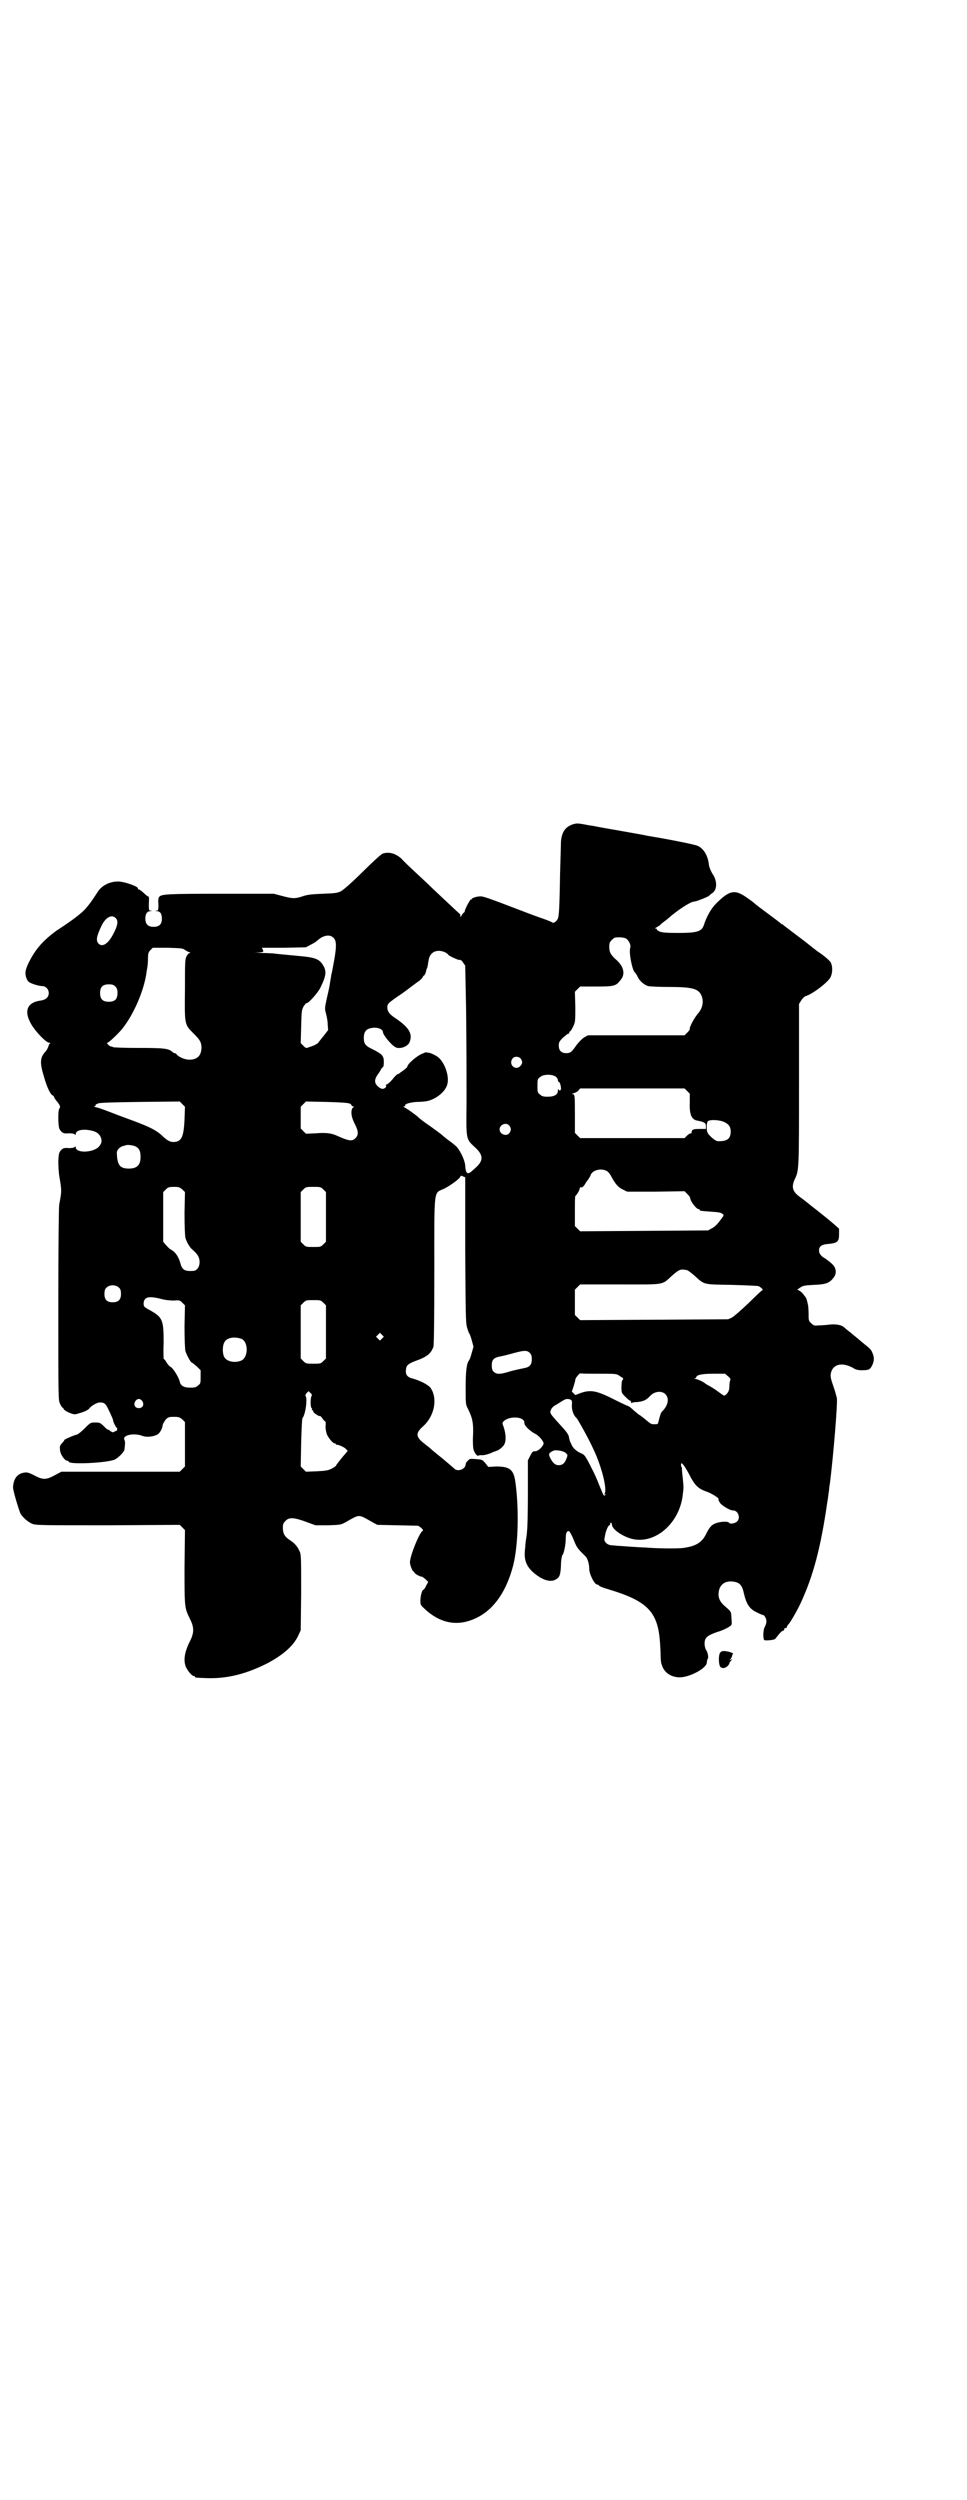 <?xml version="1.0" standalone="no"?>
<!DOCTYPE svg PUBLIC "-//W3C//DTD SVG 20010904//EN"
 "http://www.w3.org/TR/2001/REC-SVG-20010904/DTD/svg10.dtd">
<svg version="1.0" xmlns="http://www.w3.org/2000/svg"
 width="1111pt" height="2870pt" viewBox="0 0 1111 2870"
 preserveAspectRatio="xMidYMid meet">
<g transform="translate(0,2870) scale(0.5,-0.5)"
fill="#000000" stroke="none">
<path d="M1315 3847 c-16 -6 -24 -17 -26 -39 0 -6 -1 -38 -2 -71 -1 -64 -2
-92 -4 -102 -1 -8 -10 -16 -14 -13 -1 1 -10 5 -19 8 -9 3 -31 11 -49 18 -81
31 -90 34 -97 34 -9 0 -20 -4 -20 -6 0 -1 -1 -2 -2 -1 -1 1 -14 -22 -14 -27 0
-1 -1 -3 -3 -4 -2 -2 -4 -5 -5 -7 -2 -4 -2 -4 -2 0 0 3 -1 5 -2 5 -1 1 -26 24
-63 59 -6 6 -22 21 -36 34 -14 13 -30 28 -34 33 -14 13 -30 17 -44 12 -3 -1
-24 -20 -46 -42 -24 -24 -44 -41 -49 -44 -8 -4 -13 -5 -42 -6 -25 -1 -36 -2
-47 -6 -18 -6 -24 -5 -47 1 l-19 5 -122 0 c-123 0 -136 -1 -141 -7 -2 -2 -3
-8 -2 -17 0 -13 0 -14 -4 -15 -5 0 -5 0 0 -1 8 0 12 -6 12 -17 0 -13 -6 -19
-19 -19 -13 0 -19 6 -19 19 0 11 4 17 12 17 5 1 5 1 0 1 -4 1 -4 2 -4 15 1 17
0 18 -2 18 -1 0 -6 4 -10 8 -4 4 -10 8 -11 8 -2 0 -3 1 -2 2 2 4 -28 15 -43
16 -20 1 -39 -8 -49 -23 -15 -23 -18 -27 -28 -39 -11 -12 -31 -27 -60 -46 -16
-10 -37 -28 -48 -42 -13 -15 -28 -43 -30 -55 -2 -9 2 -22 8 -26 6 -4 23 -9 30
-9 8 0 15 -7 15 -16 0 -9 -6 -15 -17 -17 -33 -4 -41 -24 -23 -55 10 -17 34
-42 41 -42 2 0 3 -1 2 -2 -2 0 -3 -4 -4 -7 -1 -3 -4 -9 -7 -12 -12 -13 -13
-25 -3 -57 7 -25 15 -41 20 -43 2 -1 3 -2 3 -3 0 -1 3 -7 8 -12 7 -10 7 -11 4
-16 -2 -5 -2 -11 -2 -26 1 -19 2 -20 6 -25 5 -5 7 -6 18 -5 8 0 13 -1 14 -3 1
-1 2 -1 2 1 0 7 9 11 25 10 18 -2 27 -6 32 -16 4 -9 3 -15 -4 -23 -14 -14 -53
-15 -53 -1 0 2 -1 2 -2 1 -1 -2 -6 -3 -14 -3 -11 1 -13 0 -18 -5 -4 -5 -5 -6
-6 -25 0 -11 1 -26 2 -33 6 -35 6 -35 0 -67 -1 -7 -2 -97 -2 -230 0 -218 0
-219 4 -227 2 -5 5 -9 6 -9 1 0 2 -2 3 -4 0 -1 6 -5 13 -8 11 -4 12 -4 21 -1
12 3 22 8 24 11 4 6 18 14 24 14 13 0 14 -2 28 -33 2 -4 3 -8 3 -9 0 -3 7 -16
8 -16 1 0 2 -2 1 -4 0 -2 0 -3 -1 -3 0 0 -2 0 -5 -2 -3 -2 -4 -2 -9 1 -2 2 -5
4 -7 4 -1 0 -5 4 -9 8 -7 7 -9 8 -19 8 -11 0 -11 0 -25 -14 -8 -8 -16 -14 -18
-14 -3 0 -27 -10 -28 -12 0 -1 -3 -5 -6 -8 -5 -6 -5 -7 -4 -16 1 -10 11 -24
17 -24 2 0 3 -1 3 -2 0 -7 88 -3 106 5 8 4 22 18 22 23 0 2 1 6 1 11 1 4 0 9
-1 11 -6 11 22 17 42 9 8 -3 23 -2 33 3 6 3 12 13 13 23 1 3 4 8 7 12 5 5 7 6
19 6 11 0 13 -1 19 -6 l6 -6 0 -51 0 -51 -6 -6 -6 -6 -136 0 -136 0 -15 -8
c-20 -11 -28 -11 -48 0 -12 6 -16 7 -22 6 -16 -2 -25 -14 -26 -33 -1 -6 13
-52 17 -61 6 -10 18 -20 28 -24 9 -3 26 -3 174 -3 l164 1 6 -6 6 -6 -1 -86 c0
-95 0 -92 13 -119 9 -18 9 -30 1 -47 -14 -27 -17 -46 -11 -62 4 -9 14 -21 18
-21 2 0 3 -1 3 -2 0 -2 2 -2 30 -3 46 -1 89 10 138 35 35 19 58 39 69 62 l6
13 1 86 c0 75 0 87 -3 94 -5 12 -12 20 -23 27 -12 8 -16 15 -16 28 0 9 1 11 6
16 8 9 20 8 47 -2 l22 -8 29 0 c28 1 29 1 40 7 34 19 28 19 62 0 l11 -6 47 -1
47 -1 7 -5 c4 -4 5 -6 3 -7 -7 -3 -29 -57 -29 -72 0 -7 6 -21 8 -21 1 0 2 -1
2 -2 0 -3 13 -10 17 -10 2 0 5 -3 9 -6 l6 -6 -5 -9 c-2 -5 -5 -9 -6 -9 -3 0
-7 -14 -7 -25 0 -10 0 -10 12 -21 38 -34 79 -39 122 -16 37 20 64 60 79 117
12 46 14 132 5 194 -4 27 -13 34 -44 34 l-18 -1 -7 9 c-7 8 -8 8 -22 9 -13 1
-14 1 -18 -4 -3 -2 -5 -6 -5 -8 0 -11 -18 -18 -26 -10 -2 2 -15 13 -28 24 -14
11 -27 22 -30 25 -3 2 -9 7 -14 11 -17 14 -17 22 1 38 26 24 33 64 16 88 -6 7
-23 16 -41 21 -13 3 -17 10 -15 22 1 8 5 12 21 18 28 10 36 17 42 33 1 5 2 54
2 175 0 195 -2 176 23 188 14 7 36 23 37 28 1 2 2 2 6 0 l5 -2 0 -166 c1 -146
1 -167 4 -178 2 -7 4 -13 5 -14 1 -1 4 -9 6 -16 l4 -15 -4 -14 c-2 -8 -5 -16
-6 -17 -6 -7 -8 -26 -8 -63 0 -36 0 -39 5 -48 11 -22 13 -34 12 -61 -1 -15 0
-29 1 -33 3 -9 8 -16 12 -14 1 1 4 1 6 1 4 -1 17 2 27 7 2 1 6 2 8 3 5 1 15 9
18 15 5 10 3 29 -4 46 -2 6 8 13 21 15 17 2 30 -3 29 -13 0 -5 12 -17 23 -23
11 -5 22 -19 21 -24 -2 -7 -12 -16 -18 -17 -7 0 -7 0 -13 -11 l-5 -10 0 -77
c0 -42 -1 -81 -2 -85 0 -4 -1 -12 -2 -18 -1 -5 -2 -14 -2 -19 -4 -27 1 -42 17
-57 19 -17 39 -25 52 -18 10 5 12 11 13 33 0 11 2 22 3 23 4 4 8 25 8 39 0 8
1 13 3 15 4 4 6 2 13 -13 10 -25 10 -24 29 -43 5 -4 9 -18 9 -29 0 -12 12 -36
18 -36 1 0 4 -1 5 -3 2 -2 11 -5 21 -8 87 -26 112 -50 118 -115 1 -12 2 -28 2
-37 0 -9 1 -19 3 -22 5 -18 23 -29 43 -28 23 1 59 21 60 33 1 7 1 8 2 9 3 2 0
18 -4 21 -1 3 -3 8 -3 14 0 14 6 19 29 27 11 3 23 9 26 11 8 5 8 5 7 18 -1 18
0 17 -14 29 -14 12 -18 22 -15 37 3 14 14 22 29 21 17 -1 24 -7 28 -26 6 -26
13 -37 30 -45 6 -3 13 -6 14 -6 4 0 9 -10 8 -16 0 -3 -2 -8 -4 -12 -4 -7 -4
-30 0 -30 8 -1 22 1 24 3 1 1 5 6 9 11 3 4 8 8 9 8 2 0 3 1 3 3 0 2 1 3 3 3 2
0 3 1 3 2 0 2 2 5 4 7 5 5 23 37 29 51 28 61 45 125 60 229 2 11 3 23 4 27 0
4 1 11 2 16 8 64 18 185 16 196 -1 4 -4 16 -8 27 -6 17 -7 23 -6 29 4 22 25
27 50 14 7 -5 13 -6 21 -6 16 0 19 1 24 11 5 10 5 19 1 28 -3 8 -5 10 -20 22
-5 4 -11 9 -13 11 -1 1 -9 7 -17 14 -8 6 -15 12 -16 13 -6 5 -17 7 -31 6 -7
-1 -19 -2 -25 -2 -12 -1 -13 -1 -19 5 -6 5 -6 7 -6 22 0 9 -1 17 -1 18 0 0 -1
5 -2 9 -1 4 -2 8 -3 9 0 1 -3 4 -5 7 -2 3 -6 7 -9 9 l-6 3 7 5 c6 4 10 5 32 6
26 1 35 4 44 16 8 9 7 22 -2 31 -5 5 -12 10 -16 13 -11 6 -15 12 -15 19 0 10
7 14 22 15 20 2 24 5 24 22 l0 13 -9 8 c-9 8 -25 21 -44 36 -4 3 -13 10 -19
15 -6 5 -14 11 -17 13 -18 13 -21 23 -13 41 10 21 10 21 10 217 l0 186 5 8 c3
5 8 9 10 10 13 3 46 27 56 41 6 9 7 26 2 36 -2 4 -14 15 -31 26 -15 12 -27 21
-28 22 -1 1 -12 9 -25 19 -13 10 -24 18 -25 19 0 1 -2 2 -3 2 -1 0 -3 1 -3 2
-1 1 -14 11 -29 22 -15 11 -28 21 -29 22 -1 1 -8 7 -17 13 -30 22 -42 20 -74
-12 -11 -11 -21 -29 -27 -47 -5 -17 -15 -20 -61 -20 -26 0 -35 1 -41 3 -4 2
-7 4 -7 5 1 1 0 2 -2 2 -3 0 -2 1 2 3 3 2 6 4 8 5 1 2 5 5 9 8 4 3 8 6 9 7 21
19 52 39 60 39 5 0 35 12 35 14 0 0 3 3 6 5 12 7 13 28 1 45 -4 7 -7 14 -8 20
-2 21 -12 38 -26 44 -6 3 -66 15 -115 23 -4 1 -31 6 -60 11 -29 5 -57 10 -61
11 -4 1 -15 2 -23 4 -17 3 -19 3 -29 0z m-1049 -215 c6 -6 5 -16 -5 -35 -12
-24 -26 -33 -35 -23 -6 7 -4 17 8 42 10 19 23 25 32 16z m499 -44 c8 -6 9 -18
3 -52 -3 -17 -6 -33 -7 -35 0 -2 -1 -8 -2 -13 -2 -13 -2 -14 -8 -40 -5 -23 -5
-24 -2 -35 2 -7 4 -18 4 -25 l1 -13 -10 -13 c-6 -7 -11 -14 -12 -15 -1 -3 -11
-8 -21 -11 -8 -3 -8 -3 -14 3 l-6 6 1 38 c1 36 1 38 6 47 3 4 6 8 6 7 3 -3 28
25 33 37 13 27 14 37 4 52 -8 12 -18 16 -53 19 -42 4 -54 5 -60 6 -3 0 -15 1
-27 1 -17 1 -19 1 -9 1 14 1 14 1 12 6 l-2 5 51 0 50 1 11 6 c6 3 11 6 12 7 1
1 5 4 10 8 11 7 22 8 29 2z m678 -7 c4 -5 7 -12 5 -18 -3 -10 4 -47 10 -55 2
-1 5 -6 7 -10 4 -10 15 -19 24 -22 5 -1 26 -2 48 -2 53 0 67 -4 74 -18 7 -14
4 -31 -8 -44 -9 -11 -20 -32 -18 -36 0 0 -3 -4 -6 -7 l-6 -6 -111 0 -111 0 -9
-5 c-6 -4 -12 -11 -17 -17 -11 -16 -14 -19 -24 -19 -11 0 -17 6 -17 17 0 8 1
10 10 19 6 5 11 9 12 9 1 -1 2 0 2 2 0 2 1 3 2 3 1 0 4 5 7 11 5 11 5 12 5 46
l-1 34 6 6 6 6 37 0 c42 0 45 1 56 15 12 14 7 33 -13 49 -10 10 -13 15 -13 27
0 9 1 11 6 16 6 6 7 6 19 6 11 -1 14 -2 18 -7z m-1018 -22 c3 -2 8 -5 10 -5 3
-1 3 -2 1 -2 -2 0 -5 -3 -7 -7 -4 -7 -4 -14 -4 -76 -1 -82 -1 -81 19 -101 16
-16 18 -20 19 -32 0 -19 -9 -29 -28 -29 -10 0 -24 6 -29 12 -1 2 -3 3 -5 3 -1
0 -3 1 -5 3 -9 8 -20 9 -79 9 -34 0 -57 1 -58 2 -1 1 -2 2 -3 1 -1 0 -4 1 -7
4 -3 3 -4 5 -2 5 3 0 26 22 34 32 27 34 51 90 56 132 1 6 2 11 2 12 0 1 1 8 1
16 0 13 1 16 6 21 l5 5 34 0 c30 -1 35 -1 40 -5z m599 -6 c3 -2 6 -4 6 -5 0
-2 22 -12 25 -12 3 1 6 -1 9 -6 l5 -7 2 -100 c1 -109 1 -115 1 -218 -1 -80 -1
-80 17 -97 22 -19 23 -32 4 -49 -3 -3 -7 -6 -9 -8 -10 -9 -14 -5 -15 13 -1 12
-10 31 -18 41 -3 4 -12 11 -19 16 -7 5 -14 11 -15 12 -2 2 -14 11 -28 21 -15
10 -26 19 -27 20 -2 3 -27 21 -32 23 -3 2 -4 3 -1 3 2 0 3 1 2 2 -2 3 11 7 26
8 9 0 20 1 25 2 21 5 42 22 46 39 5 19 -7 52 -23 63 -9 6 -20 10 -22 9 0 -1
-1 -1 -1 0 0 2 -5 1 -11 -2 -12 -4 -35 -24 -35 -30 0 -1 -3 -4 -7 -7 -4 -3 -8
-6 -10 -7 -1 -2 -4 -3 -5 -3 -1 0 -7 -5 -12 -12 -6 -7 -12 -12 -14 -12 -1 0
-2 -1 -1 -2 2 -3 -3 -8 -8 -8 -3 0 -8 3 -11 6 -8 7 -8 16 0 27 3 4 7 10 8 13
2 2 3 4 4 4 1 0 2 5 2 12 0 14 -4 18 -26 29 -17 8 -20 13 -20 26 0 15 6 21 19
23 13 2 25 -3 25 -10 0 -6 19 -29 28 -34 10 -6 29 1 33 11 8 19 -1 34 -32 55
-14 9 -19 16 -19 25 0 8 2 10 25 26 11 7 24 17 29 21 6 4 13 10 18 13 4 3 8 7
9 9 1 2 2 4 3 4 1 0 4 5 5 10 0 1 1 5 3 9 1 4 2 12 3 17 3 19 20 26 39 17z
m-759 -78 c4 -4 5 -7 5 -15 0 -14 -6 -20 -20 -20 -14 0 -20 6 -20 20 0 14 6
20 20 20 8 0 11 -1 15 -5z m931 -165 c5 -6 5 -12 0 -17 -11 -13 -29 3 -18 17
4 5 13 5 18 0z m81 -42 c3 -2 5 -6 5 -8 0 -2 1 -4 2 -4 3 0 7 -16 4 -19 -2 -1
-3 -1 -4 1 -2 2 -2 2 -2 -2 0 -9 -8 -14 -23 -14 -11 0 -14 1 -18 5 -6 4 -6 6
-6 20 0 14 0 16 6 20 7 7 28 7 36 1z m302 -33 l6 -6 0 -21 c-1 -27 4 -39 18
-41 15 -3 19 -5 19 -12 l0 -7 -15 0 c-12 0 -15 -1 -17 -4 -1 -2 -1 -4 -1 -5 1
0 0 -1 -1 -1 -2 0 -6 -2 -9 -5 l-6 -6 -120 0 -120 0 -6 6 -6 6 0 40 c0 47 0
49 -6 49 -2 0 -1 1 3 2 4 1 9 4 11 6 l4 5 120 0 120 0 6 -6z m-1155 -66 c-2
-40 -7 -51 -26 -51 -8 0 -16 5 -27 16 -11 10 -26 18 -55 29 -10 4 -30 11 -43
16 -31 12 -44 17 -53 19 -4 1 -5 2 -3 2 1 0 3 1 3 3 0 2 1 3 2 2 1 -1 2 0 2 1
1 2 22 3 95 4 l94 1 6 -6 6 -6 -1 -30z m380 37 c2 -1 4 -3 4 -4 0 -1 1 -2 3
-2 3 0 3 0 0 -3 -6 -6 -4 -22 4 -37 9 -17 9 -26 2 -33 -8 -8 -15 -7 -44 6 -11
5 -24 7 -47 5 l-23 -1 -6 6 -6 6 0 25 0 25 6 6 6 6 48 -1 c34 -1 49 -2 53 -4z
m862 -43 c9 -5 13 -10 13 -21 0 -17 -9 -23 -30 -22 -5 0 -19 12 -23 19 -3 6
-3 24 1 27 5 4 28 3 39 -3z m-496 -7 c5 -6 5 -12 0 -18 -7 -8 -22 -2 -22 9 0
11 15 17 22 9z m-857 -49 c7 -4 10 -11 10 -23 0 -19 -8 -27 -27 -27 -19 0 -25
7 -27 27 -1 12 -1 13 4 19 3 3 8 6 11 6 3 1 6 2 7 2 4 1 18 -1 22 -4z m1082
-56 c3 -2 7 -7 9 -11 9 -17 16 -26 27 -31 l10 -5 66 0 66 1 6 -6 c4 -4 6 -7 6
-7 0 0 1 -3 2 -7 4 -9 14 -21 18 -21 2 0 3 -1 3 -2 0 -2 0 -2 26 -4 17 -1 23
-2 26 -5 4 -3 4 -3 -6 -16 -6 -8 -12 -14 -18 -17 l-9 -5 -147 -1 -147 -1 -6 6
-6 6 0 34 c0 19 0 34 1 35 4 3 10 14 10 17 0 2 1 3 2 3 4 -1 7 1 13 12 5 6 10
14 11 18 6 11 26 14 37 7z m-976 -42 l6 -6 -1 -48 c0 -33 1 -51 2 -57 3 -10
10 -22 15 -26 2 -2 7 -6 11 -11 12 -14 7 -39 -9 -39 -18 -1 -24 2 -28 16 -4
15 -11 26 -19 31 -8 5 -8 5 -16 14 l-5 6 0 57 0 57 6 6 c5 5 7 6 19 6 11 0 13
-1 19 -6z m324 0 l6 -6 0 -57 0 -57 -6 -6 c-6 -6 -7 -6 -23 -6 -16 0 -17 0
-23 6 l-6 6 0 57 0 57 6 6 c6 6 7 6 23 6 16 0 17 0 23 -6z m835 -185 c2 0 10
-6 18 -13 23 -21 19 -20 85 -21 32 -1 60 -2 62 -3 5 -2 12 -9 9 -9 -1 0 -15
-13 -31 -29 -18 -17 -34 -31 -39 -34 l-9 -4 -170 -1 -170 -1 -6 6 -6 6 0 29 0
29 6 6 6 6 92 0 c105 0 95 -2 119 20 14 12 18 15 27 14 2 0 5 -1 7 -1z m-1304
-41 c3 -3 4 -7 4 -14 0 -13 -6 -19 -19 -19 -13 0 -19 6 -19 19 0 7 1 11 4 14
7 8 23 8 30 0z m99 -26 c8 -2 19 -3 26 -3 13 1 14 1 20 -5 l6 -6 -1 -48 c0
-33 1 -51 2 -57 3 -9 11 -24 14 -26 1 0 6 -4 12 -9 l9 -9 0 -15 c0 -14 0 -16
-6 -20 -4 -4 -7 -5 -18 -5 -14 0 -22 4 -24 14 -2 9 -14 29 -20 33 -4 2 -8 7
-11 12 -2 4 -5 7 -6 7 0 0 -1 16 0 36 0 53 -2 59 -30 75 -8 4 -14 8 -15 10 -2
6 -1 13 3 17 5 5 17 5 39 -1z m370 -8 l6 -6 0 -61 0 -61 -6 -6 c-6 -6 -7 -6
-23 -6 -16 0 -17 0 -23 6 l-6 6 0 61 0 61 6 6 c6 6 7 6 23 6 16 0 17 0 23 -6z
m135 -82 l-5 -5 -4 4 -5 5 4 4 5 5 4 -4 5 -5 -4 -4z m-323 -1 c16 -7 16 -43
-1 -50 -15 -6 -34 -2 -39 9 -4 8 -4 24 0 32 5 12 23 15 40 9z m663 -33 c3 -3
4 -7 4 -14 0 -12 -5 -18 -17 -20 -5 -1 -19 -4 -31 -7 -25 -8 -33 -8 -40 -1 -3
3 -4 7 -4 14 0 13 4 18 21 21 6 1 21 5 32 8 22 6 29 6 35 -1z m158 -47 c41 0
41 0 49 -6 7 -4 8 -5 6 -8 -2 -1 -3 -7 -3 -16 0 -14 0 -14 9 -23 5 -5 10 -9
11 -9 1 0 2 -1 2 -3 0 -2 1 -3 2 -2 1 1 7 2 13 2 10 1 18 4 21 7 1 0 5 4 10 9
10 9 25 10 33 2 9 -9 7 -25 -7 -39 -4 -4 -5 -9 -9 -24 -1 -6 -2 -6 -10 -6 -6
0 -7 0 -20 11 -7 6 -14 11 -15 11 0 0 -6 5 -12 10 -6 6 -12 10 -13 10 -1 0
-12 5 -26 12 -45 23 -58 26 -82 18 l-13 -5 -4 4 -4 4 4 12 c2 7 4 13 4 15 -1
3 10 16 12 15 1 -1 20 -1 42 -1z m297 -6 c5 -4 6 -6 5 -9 -1 -2 -2 -8 -2 -13
0 -9 -2 -15 -8 -20 -4 -4 -4 -3 -18 7 -8 6 -18 12 -22 14 -4 2 -7 4 -8 5 -3 3
-18 10 -22 10 -4 0 -4 1 -1 1 1 1 3 2 3 3 0 5 12 8 39 8 l27 0 7 -6z m-957
-45 c-3 -4 -3 -26 0 -28 1 -1 2 -2 1 -3 -1 -1 0 -2 1 -2 1 0 2 -1 2 -3 0 -3
14 -12 15 -10 1 0 4 -2 6 -6 3 -4 6 -7 7 -7 0 0 1 -5 0 -10 0 -6 1 -13 3 -19
4 -9 14 -21 18 -21 2 0 3 -1 3 -2 0 -2 1 -2 1 -1 2 1 18 -5 22 -10 l4 -4 -4
-5 c-9 -10 -23 -28 -23 -29 0 -1 -4 -4 -10 -7 -8 -4 -13 -5 -34 -6 l-25 -1 -6
6 -6 6 1 54 c1 36 2 55 3 57 7 8 12 46 7 51 -1 1 0 3 2 6 l5 5 4 -4 c4 -3 4
-5 3 -7z m-389 -12 c5 -8 1 -16 -8 -16 -9 0 -13 8 -8 16 2 3 5 5 8 5 3 0 6 -2
8 -5z m985 3 c2 -1 3 -5 2 -13 0 -12 4 -23 11 -29 4 -5 28 -48 37 -68 21 -43
34 -97 27 -106 -2 -2 -1 -2 1 -1 2 1 3 1 1 -1 -4 -4 -3 -4 -14 22 -5 13 -12
29 -16 36 -16 32 -18 34 -25 37 -10 4 -20 12 -23 21 -4 8 -4 8 -6 18 -1 5 -7
13 -21 28 -11 12 -21 23 -21 26 -2 5 4 14 10 17 2 1 7 4 10 6 11 7 14 9 19 9
3 0 6 -1 8 -2z m-12 -122 c4 -4 5 -4 2 -12 -4 -11 -9 -16 -18 -16 -8 0 -13 4
-20 17 -4 9 -3 11 7 16 5 3 24 0 29 -5z m282 -46 c15 -30 22 -36 45 -44 10 -4
26 -14 24 -16 -1 -1 1 -4 3 -8 5 -7 23 -18 31 -18 11 0 17 -17 9 -25 -5 -5
-17 -7 -19 -3 -2 3 -15 3 -26 0 -12 -3 -18 -9 -25 -23 -10 -22 -24 -31 -54
-35 -14 -2 -66 -1 -87 1 -5 0 -22 1 -36 2 -14 1 -27 2 -29 2 -2 0 -7 1 -11 1
-11 0 -20 8 -18 16 1 3 1 7 2 10 1 7 7 20 9 20 1 0 2 1 2 3 0 2 1 3 2 3 1 0 2
-2 2 -4 0 -10 20 -25 42 -32 54 -17 114 33 121 101 2 15 2 16 0 36 -1 9 -2 18
-2 22 0 3 0 5 -1 5 -1 0 -1 2 -1 4 -1 10 6 2 17 -18z"/>
<path d="M1655 1946 c-4 -5 -4 -23 -1 -31 3 -7 13 -6 19 1 2 3 4 5 3 5 -1 0 1
3 3 5 l4 5 -4 -2 c-3 -1 -4 -1 -1 1 2 2 3 5 4 7 0 2 1 5 2 5 3 2 -7 6 -17 7
-6 1 -9 0 -12 -3z"/>
</g>
</svg>
